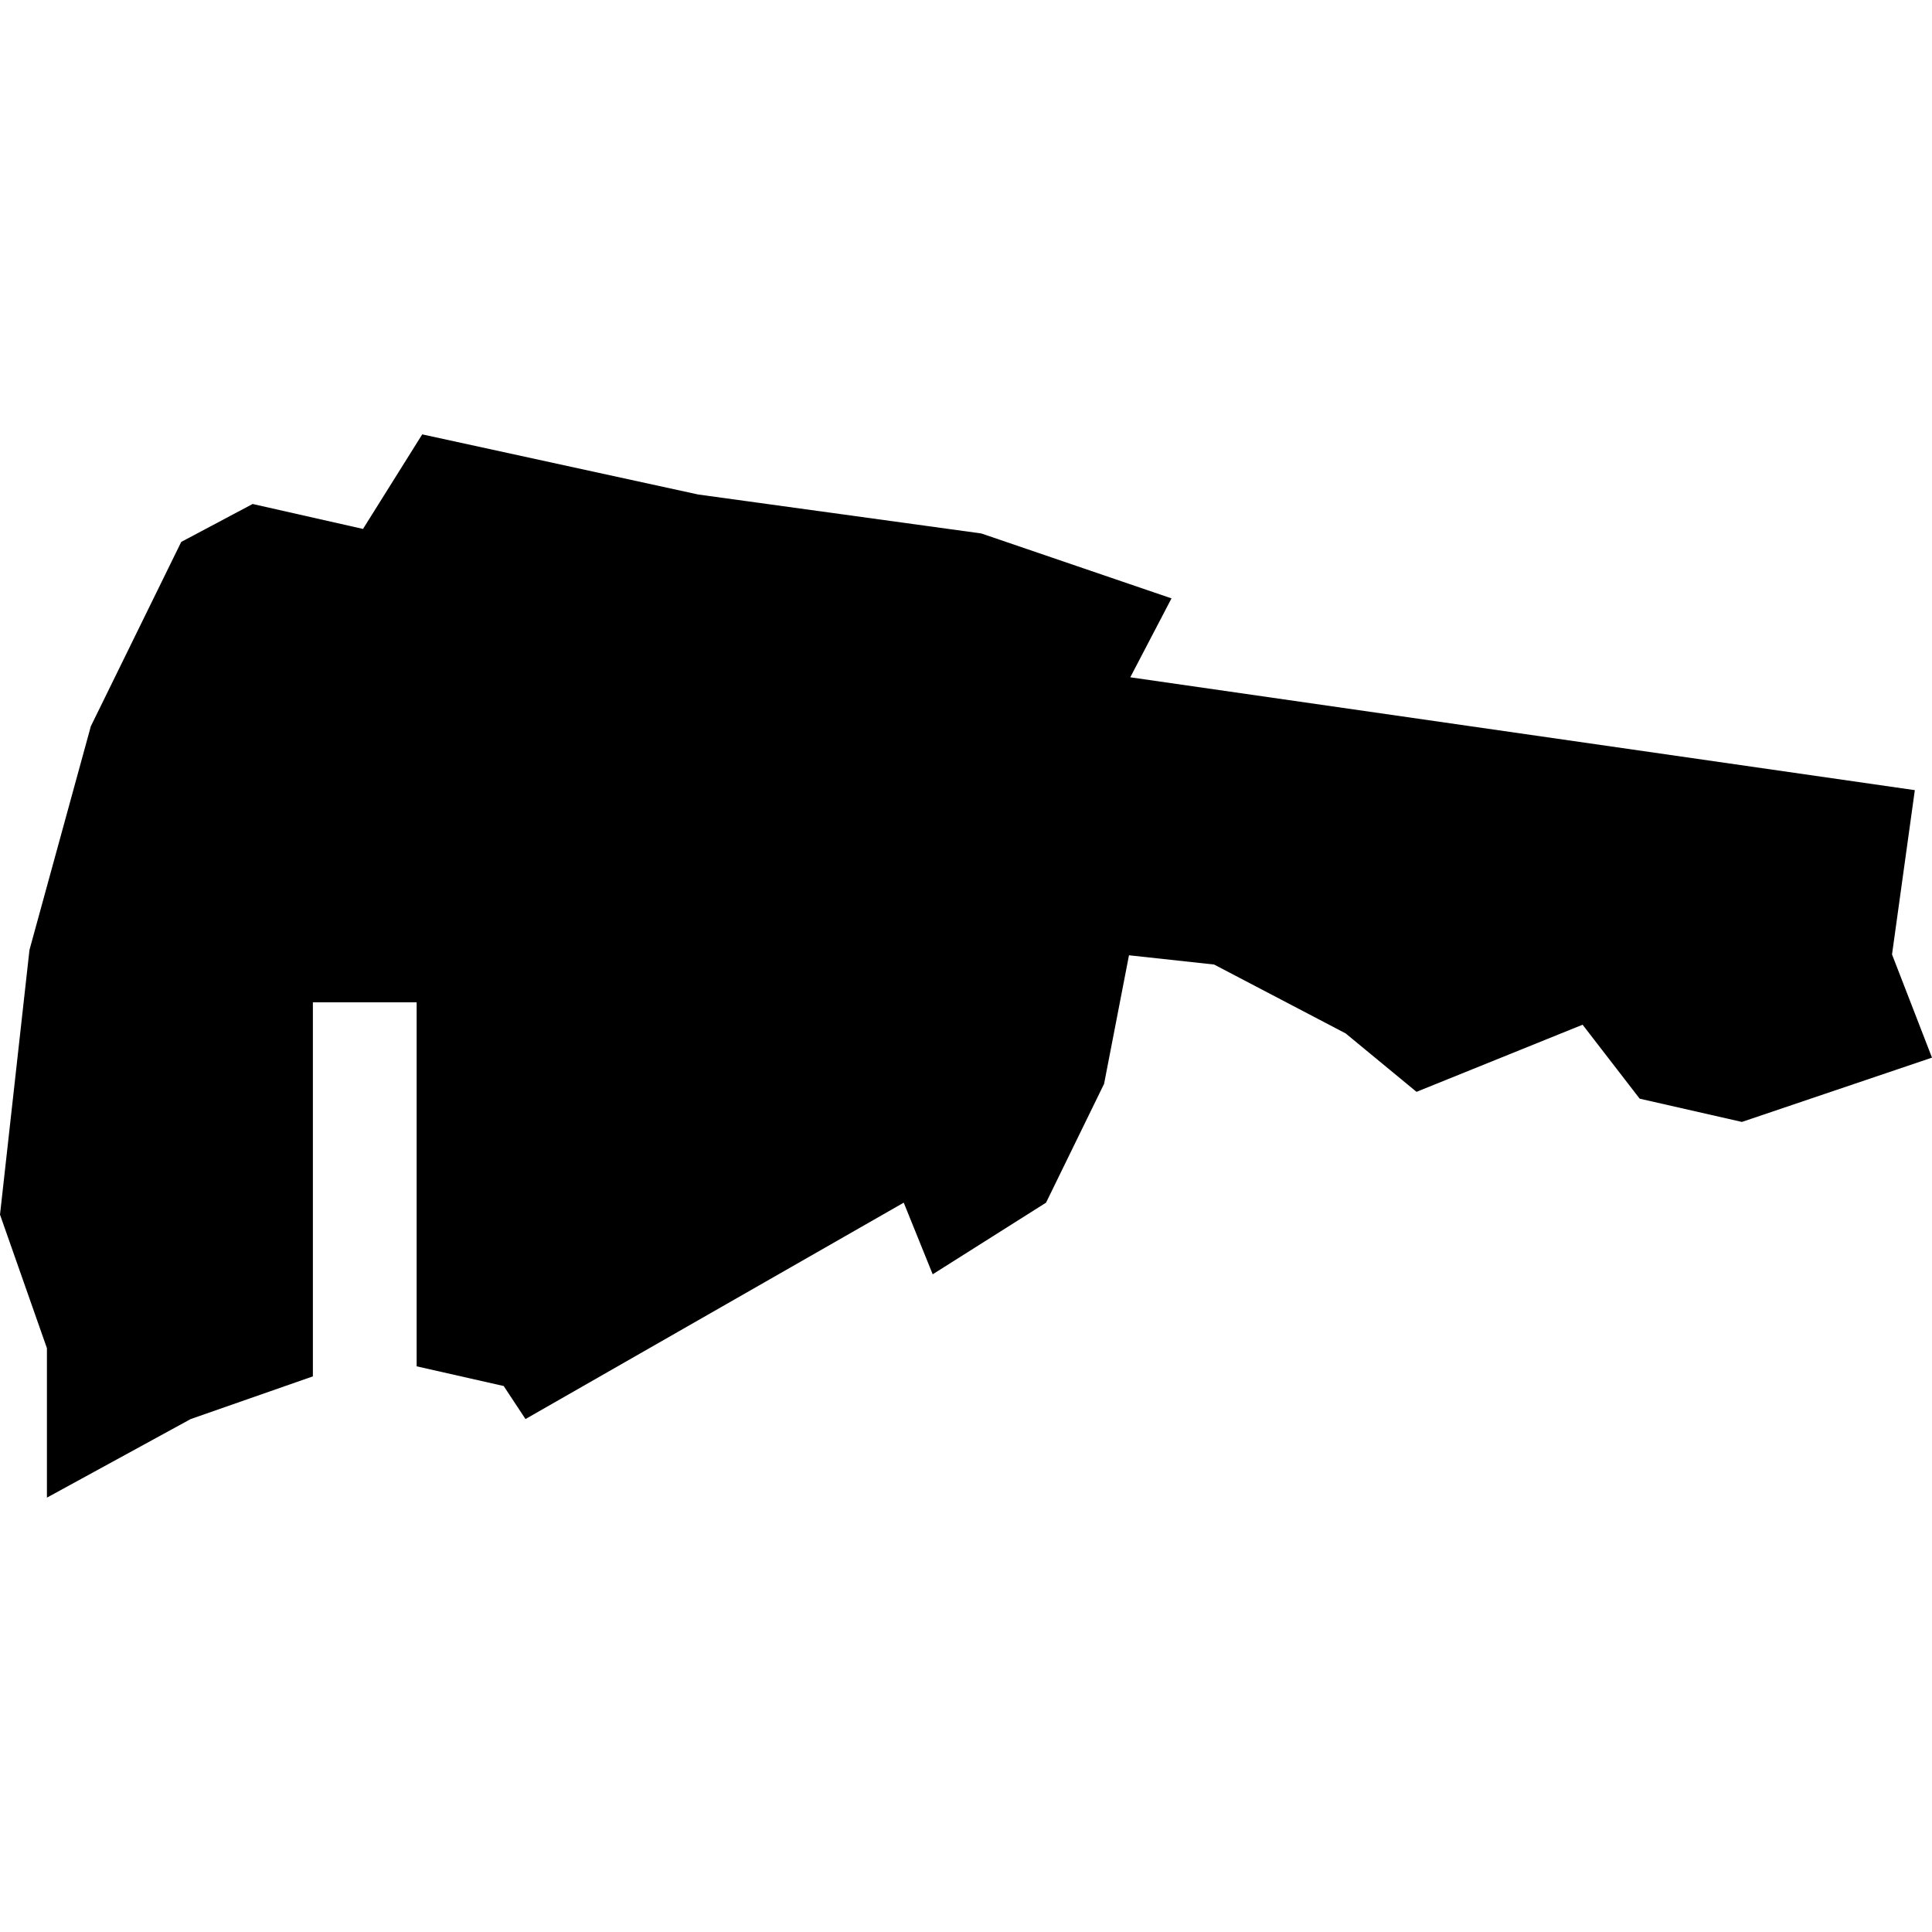 <?xml version="1.0" standalone="no"?>
<!DOCTYPE svg PUBLIC "-//W3C//DTD SVG 20010904//EN"
 "http://www.w3.org/TR/2001/REC-SVG-20010904/DTD/svg10.dtd">
<svg version="1.0" xmlns="http://www.w3.org/2000/svg"
 width="1024pt" height="1024pt" viewBox="-512 -512 1024 1024"
 preserveAspectRatio="xMidYMid meet">
  <path d="M259.222 267.34l2.547-1.392 2.164-.756v-6.626h1.838v6.448l1.542.349.386.585 6.7-3.833.513 1.269 2.008-1.269 1.028-2.105.441-2.277 1.508.164 2.33 1.22 1.255 1.035 2.942-1.189 1.011 1.31 1.811.412 3.367-1.139-.708-1.828.404-2.91-13.897-1.999.73-1.398-3.369-1.15-5.015-.69-4.888-1.065-1.049 1.675-1.955-.442-1.265.672-1.601 3.265-1.087 3.962-.522 4.689.831 2.366v2.647z" transform="scale(29.922) translate(-275.502 -257.923)"></path>
</svg>
